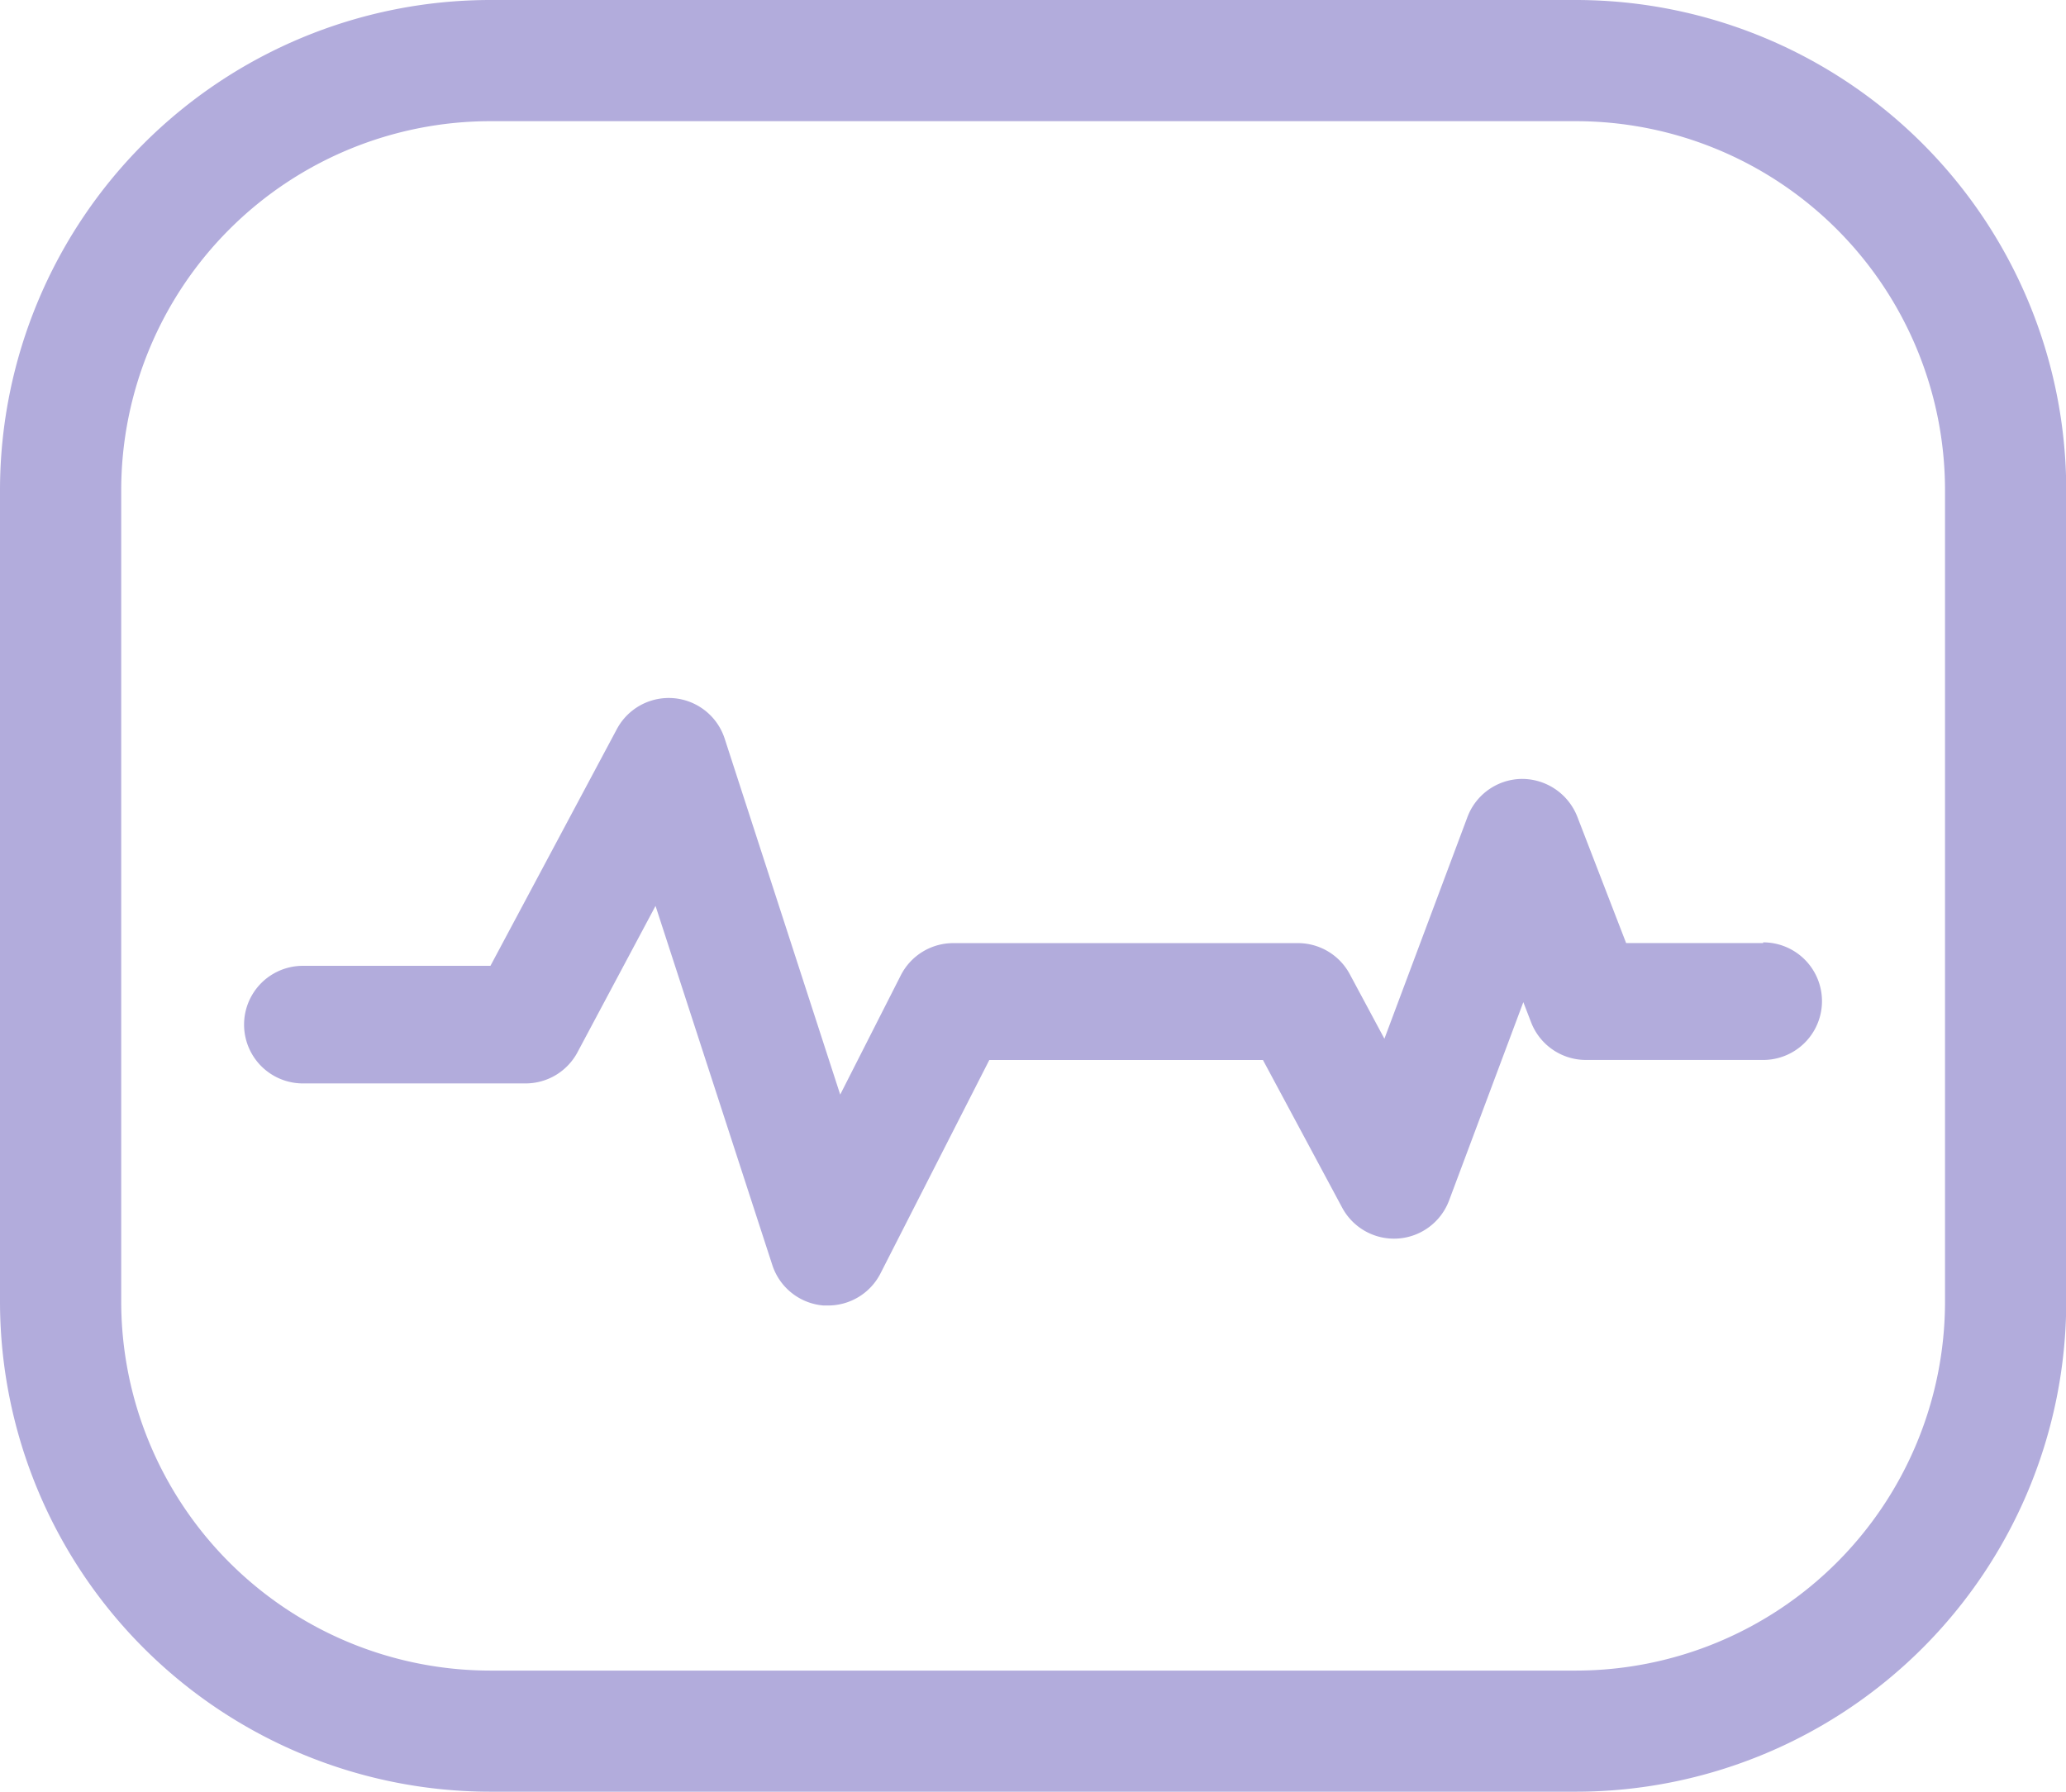 <svg xmlns="http://www.w3.org/2000/svg" xmlns:xlink="http://www.w3.org/1999/xlink" width="35.128" height="30.472" viewBox="0 0 35.128 30.472">
  <defs>
    <clipPath id="clip-path">
      <rect id="Rectángulo_75" data-name="Rectángulo 75" width="35.128" height="30.472" fill="#b2acdc"/>
    </clipPath>
  </defs>
  <g id="Grupo_391" data-name="Grupo 391" transform="translate(0 0)">
    <g id="Grupo_344" data-name="Grupo 344" transform="translate(0 0)" clip-path="url(#clip-path)">
      <path id="Trazado_393" data-name="Trazado 393" d="M26.8,0H8.332A8.341,8.341,0,0,0,0,8.332V22.14a8.341,8.341,0,0,0,8.332,8.332H26.8a8.341,8.341,0,0,0,8.332-8.332V8.332A8.341,8.341,0,0,0,26.8,0m6.271,22.14A6.278,6.278,0,0,1,26.8,28.412H8.332A6.279,6.279,0,0,1,2.061,22.14V8.332A6.279,6.279,0,0,1,8.332,2.061H26.8a6.278,6.278,0,0,1,6.271,6.271Z" transform="translate(0 0)" fill="#b2acdc"/>
      <path id="Trazado_403" data-name="Trazado 403" d="M41.872,48.923H39.542l-.832-2.154a1.011,1.011,0,0,0-.936-.638,1,1,0,0,0-.93.648l-1.412,3.771-.59-1.1a1,1,0,0,0-.879-.526H28.1a1,1,0,0,0-.889.544L26.179,51.5l-1.966-6.059a1,1,0,0,0-1.829-.162L20.232,49.31H17.043a1,1,0,1,0,0,2h3.788a1,1,0,0,0,.88-.528l1.328-2.491L25.025,54.4a1,1,0,0,0,.87.687c.027,0,.053,0,.079,0a1,1,0,0,0,.889-.544l1.851-3.631h4.653l1.349,2.515a1,1,0,0,0,1.814-.122l1.264-3.377.133.345a1,1,0,0,0,.931.638h3.014a1,1,0,1,0,0-2" transform="translate(-11.893 -32.884)" fill="#b2acdc"/>
    </g>
  </g>
</svg>
